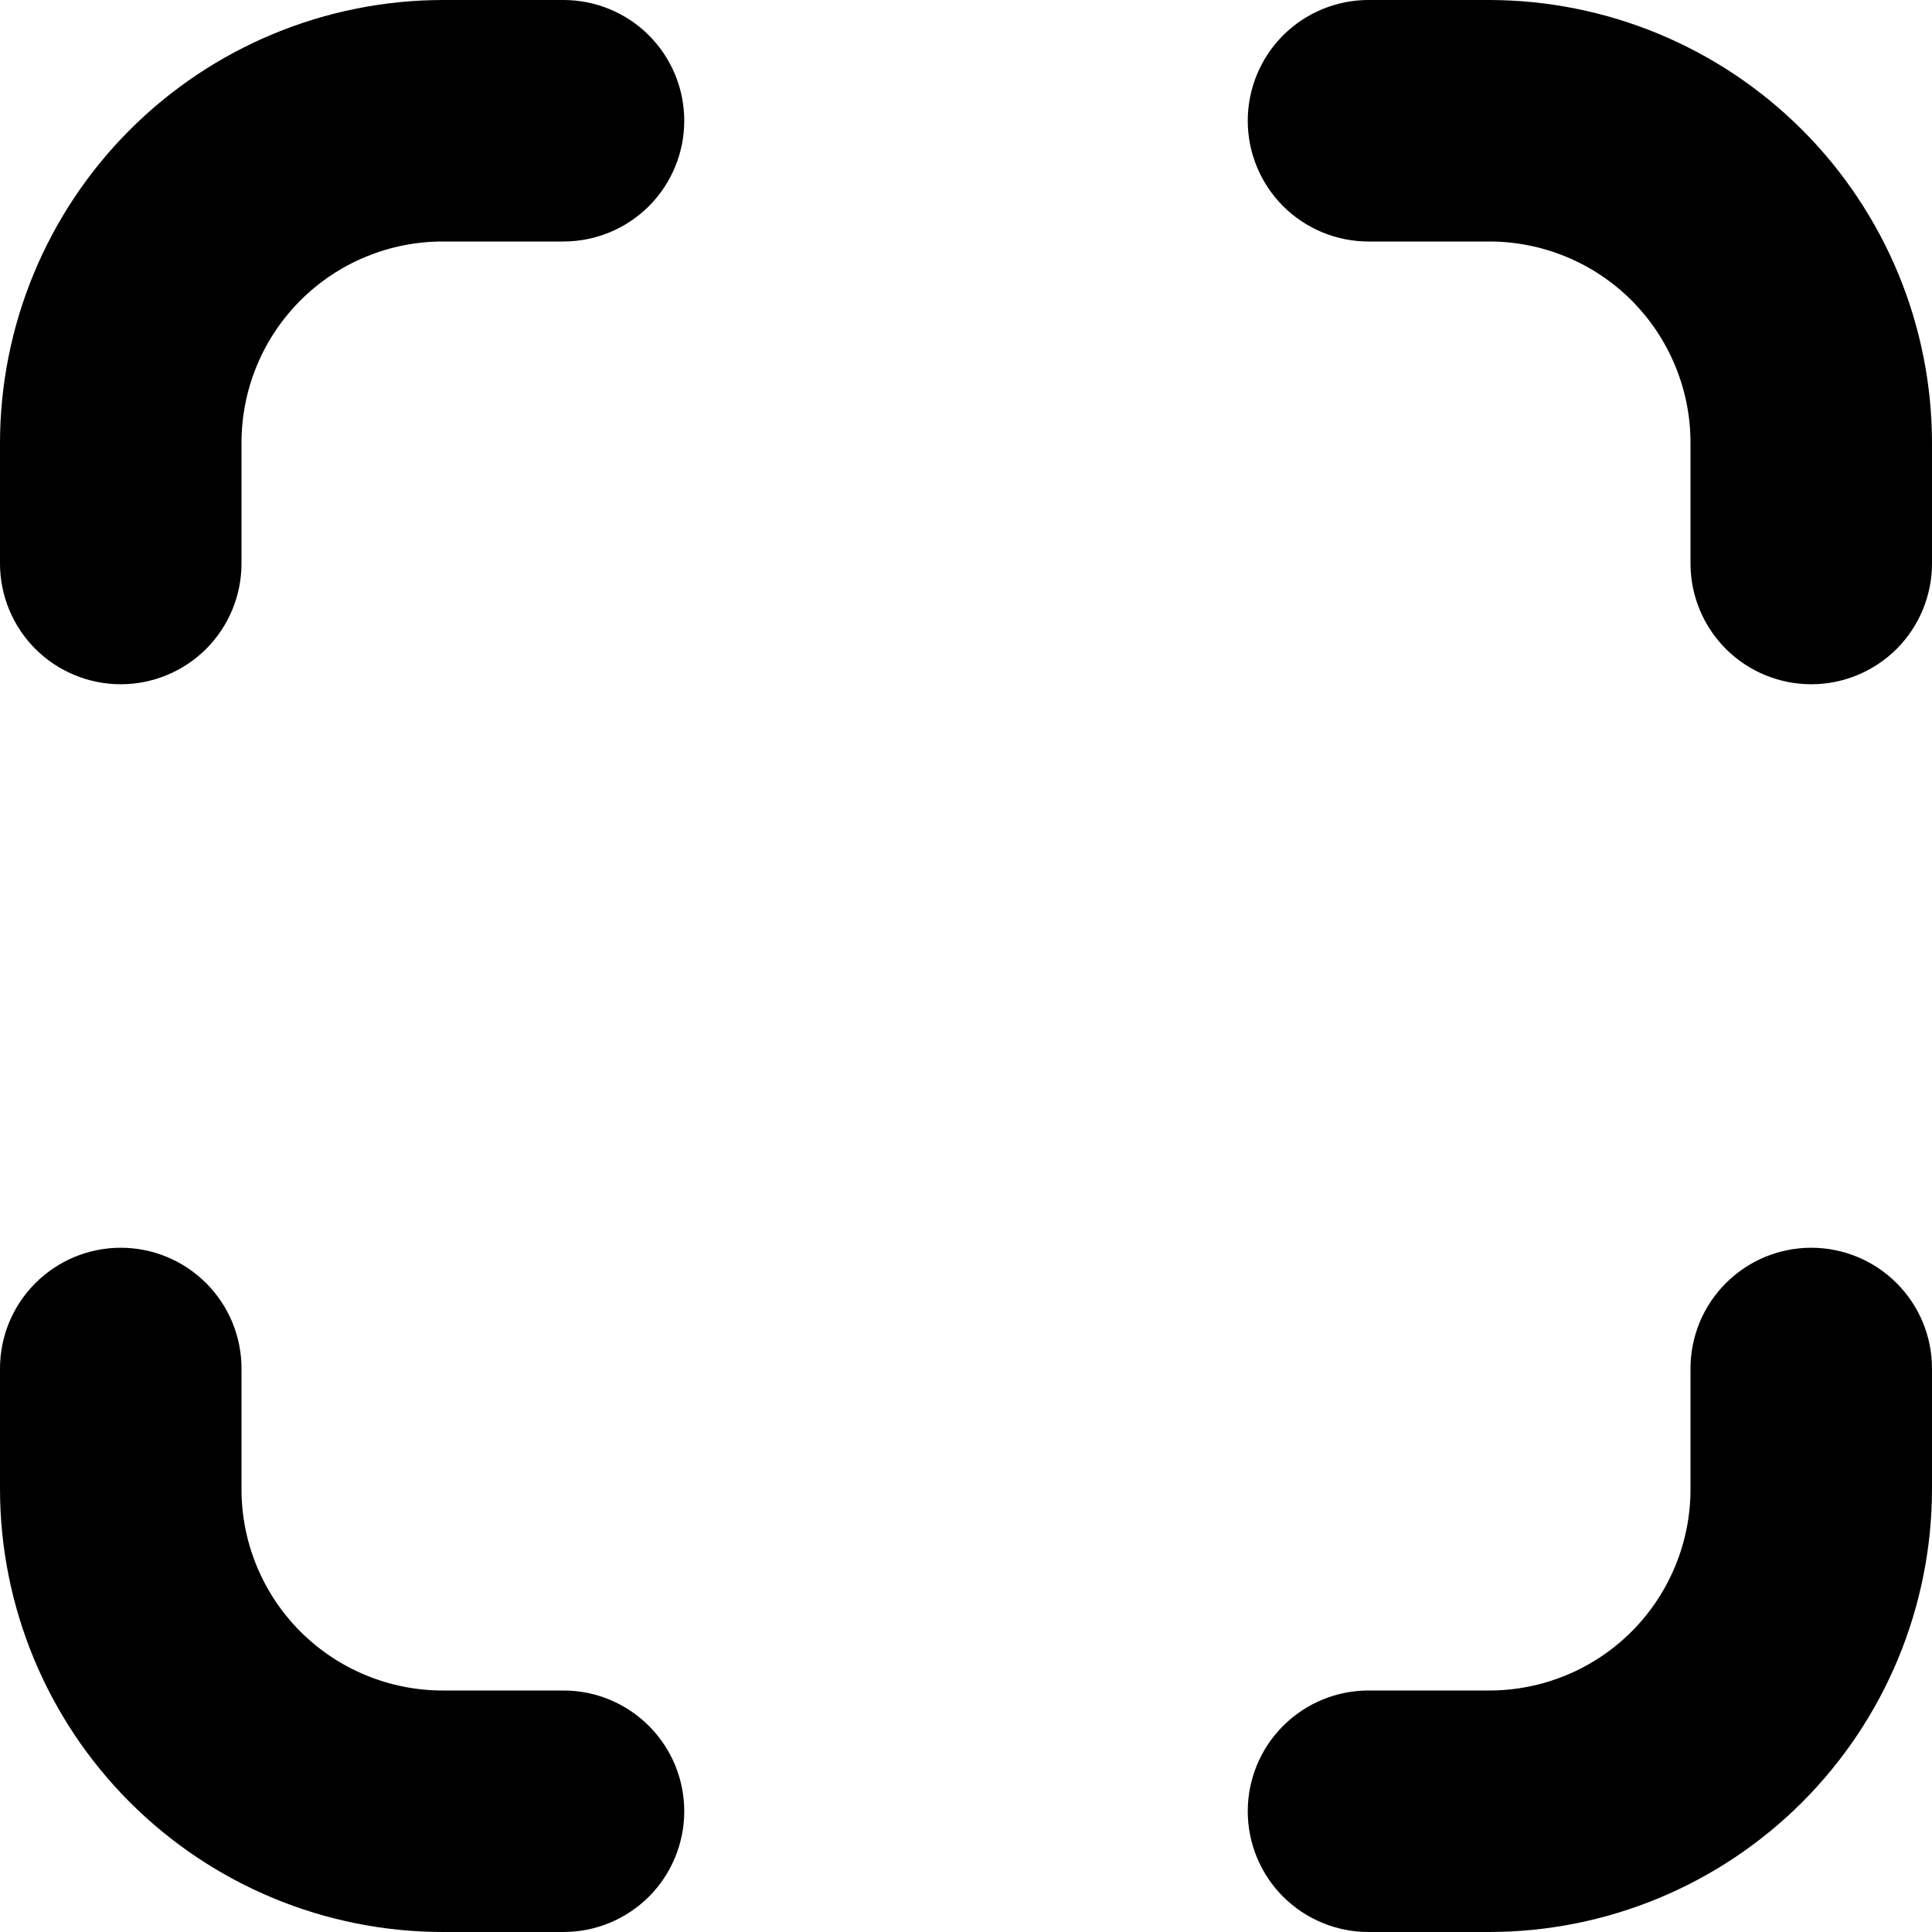 <svg width="24" height="24" viewBox="0 0 24 24" fill="none" xmlns="http://www.w3.org/2000/svg">
<g clip-path="url(#clip0_606_6764)">
<path d="M22.5 15.5C22.102 15.5 21.721 15.658 21.439 15.94C21.158 16.221 21 16.602 21 17V18.5C21 19.163 20.736 19.799 20.268 20.268C19.799 20.737 19.163 21 18.5 21H17C16.602 21 16.221 21.158 15.939 21.44C15.658 21.721 15.5 22.102 15.5 22.5C15.5 22.898 15.658 23.28 15.939 23.561C16.221 23.842 16.602 24 17 24H18.5C19.958 23.999 21.356 23.419 22.387 22.388C23.418 21.357 23.998 19.958 24 18.5V17C24 16.602 23.842 16.221 23.561 15.94C23.279 15.658 22.898 15.5 22.5 15.5Z" fill="black"/>
<path d="M7 0H5.5C4.042 0.002 2.644 0.582 1.613 1.613C0.582 2.644 0.002 4.042 0 5.5L0 7C0 7.398 0.158 7.779 0.439 8.061C0.721 8.342 1.102 8.5 1.5 8.5C1.898 8.5 2.279 8.342 2.561 8.061C2.842 7.779 3 7.398 3 7V5.5C3 4.837 3.263 4.201 3.732 3.732C4.201 3.263 4.837 3 5.5 3H7C7.398 3 7.779 2.842 8.061 2.561C8.342 2.279 8.5 1.898 8.5 1.5C8.5 1.102 8.342 0.721 8.061 0.439C7.779 0.158 7.398 0 7 0V0Z" fill="black"/>
<path d="M7 21H5.5C4.837 21 4.201 20.737 3.732 20.268C3.263 19.799 3 19.163 3 18.5V17C3 16.602 2.842 16.221 2.561 15.94C2.279 15.658 1.898 15.5 1.5 15.5C1.102 15.5 0.721 15.658 0.439 15.94C0.158 16.221 0 16.602 0 17L0 18.5C0.002 19.958 0.582 21.357 1.613 22.388C2.644 23.419 4.042 23.999 5.5 24H7C7.398 24 7.779 23.842 8.061 23.561C8.342 23.28 8.5 22.898 8.5 22.5C8.5 22.102 8.342 21.721 8.061 21.44C7.779 21.158 7.398 21 7 21Z" fill="black"/>
<path d="M18.5 0H17C16.602 0 16.221 0.158 15.939 0.439C15.658 0.721 15.5 1.102 15.5 1.5C15.5 1.898 15.658 2.279 15.939 2.561C16.221 2.842 16.602 3 17 3H18.5C19.163 3 19.799 3.263 20.268 3.732C20.736 4.201 21 4.837 21 5.5V7C21 7.398 21.158 7.779 21.439 8.061C21.721 8.342 22.102 8.5 22.5 8.5C22.898 8.5 23.279 8.342 23.561 8.061C23.842 7.779 24 7.398 24 7V5.5C23.998 4.042 23.418 2.644 22.387 1.613C21.356 0.582 19.958 0.002 18.5 0V0Z" fill="black"/>
</g>
<defs>
<clipPath id="clip0_606_6764">
<rect width="24" height="24" fill="white"/>
</clipPath>
</defs>
</svg>
